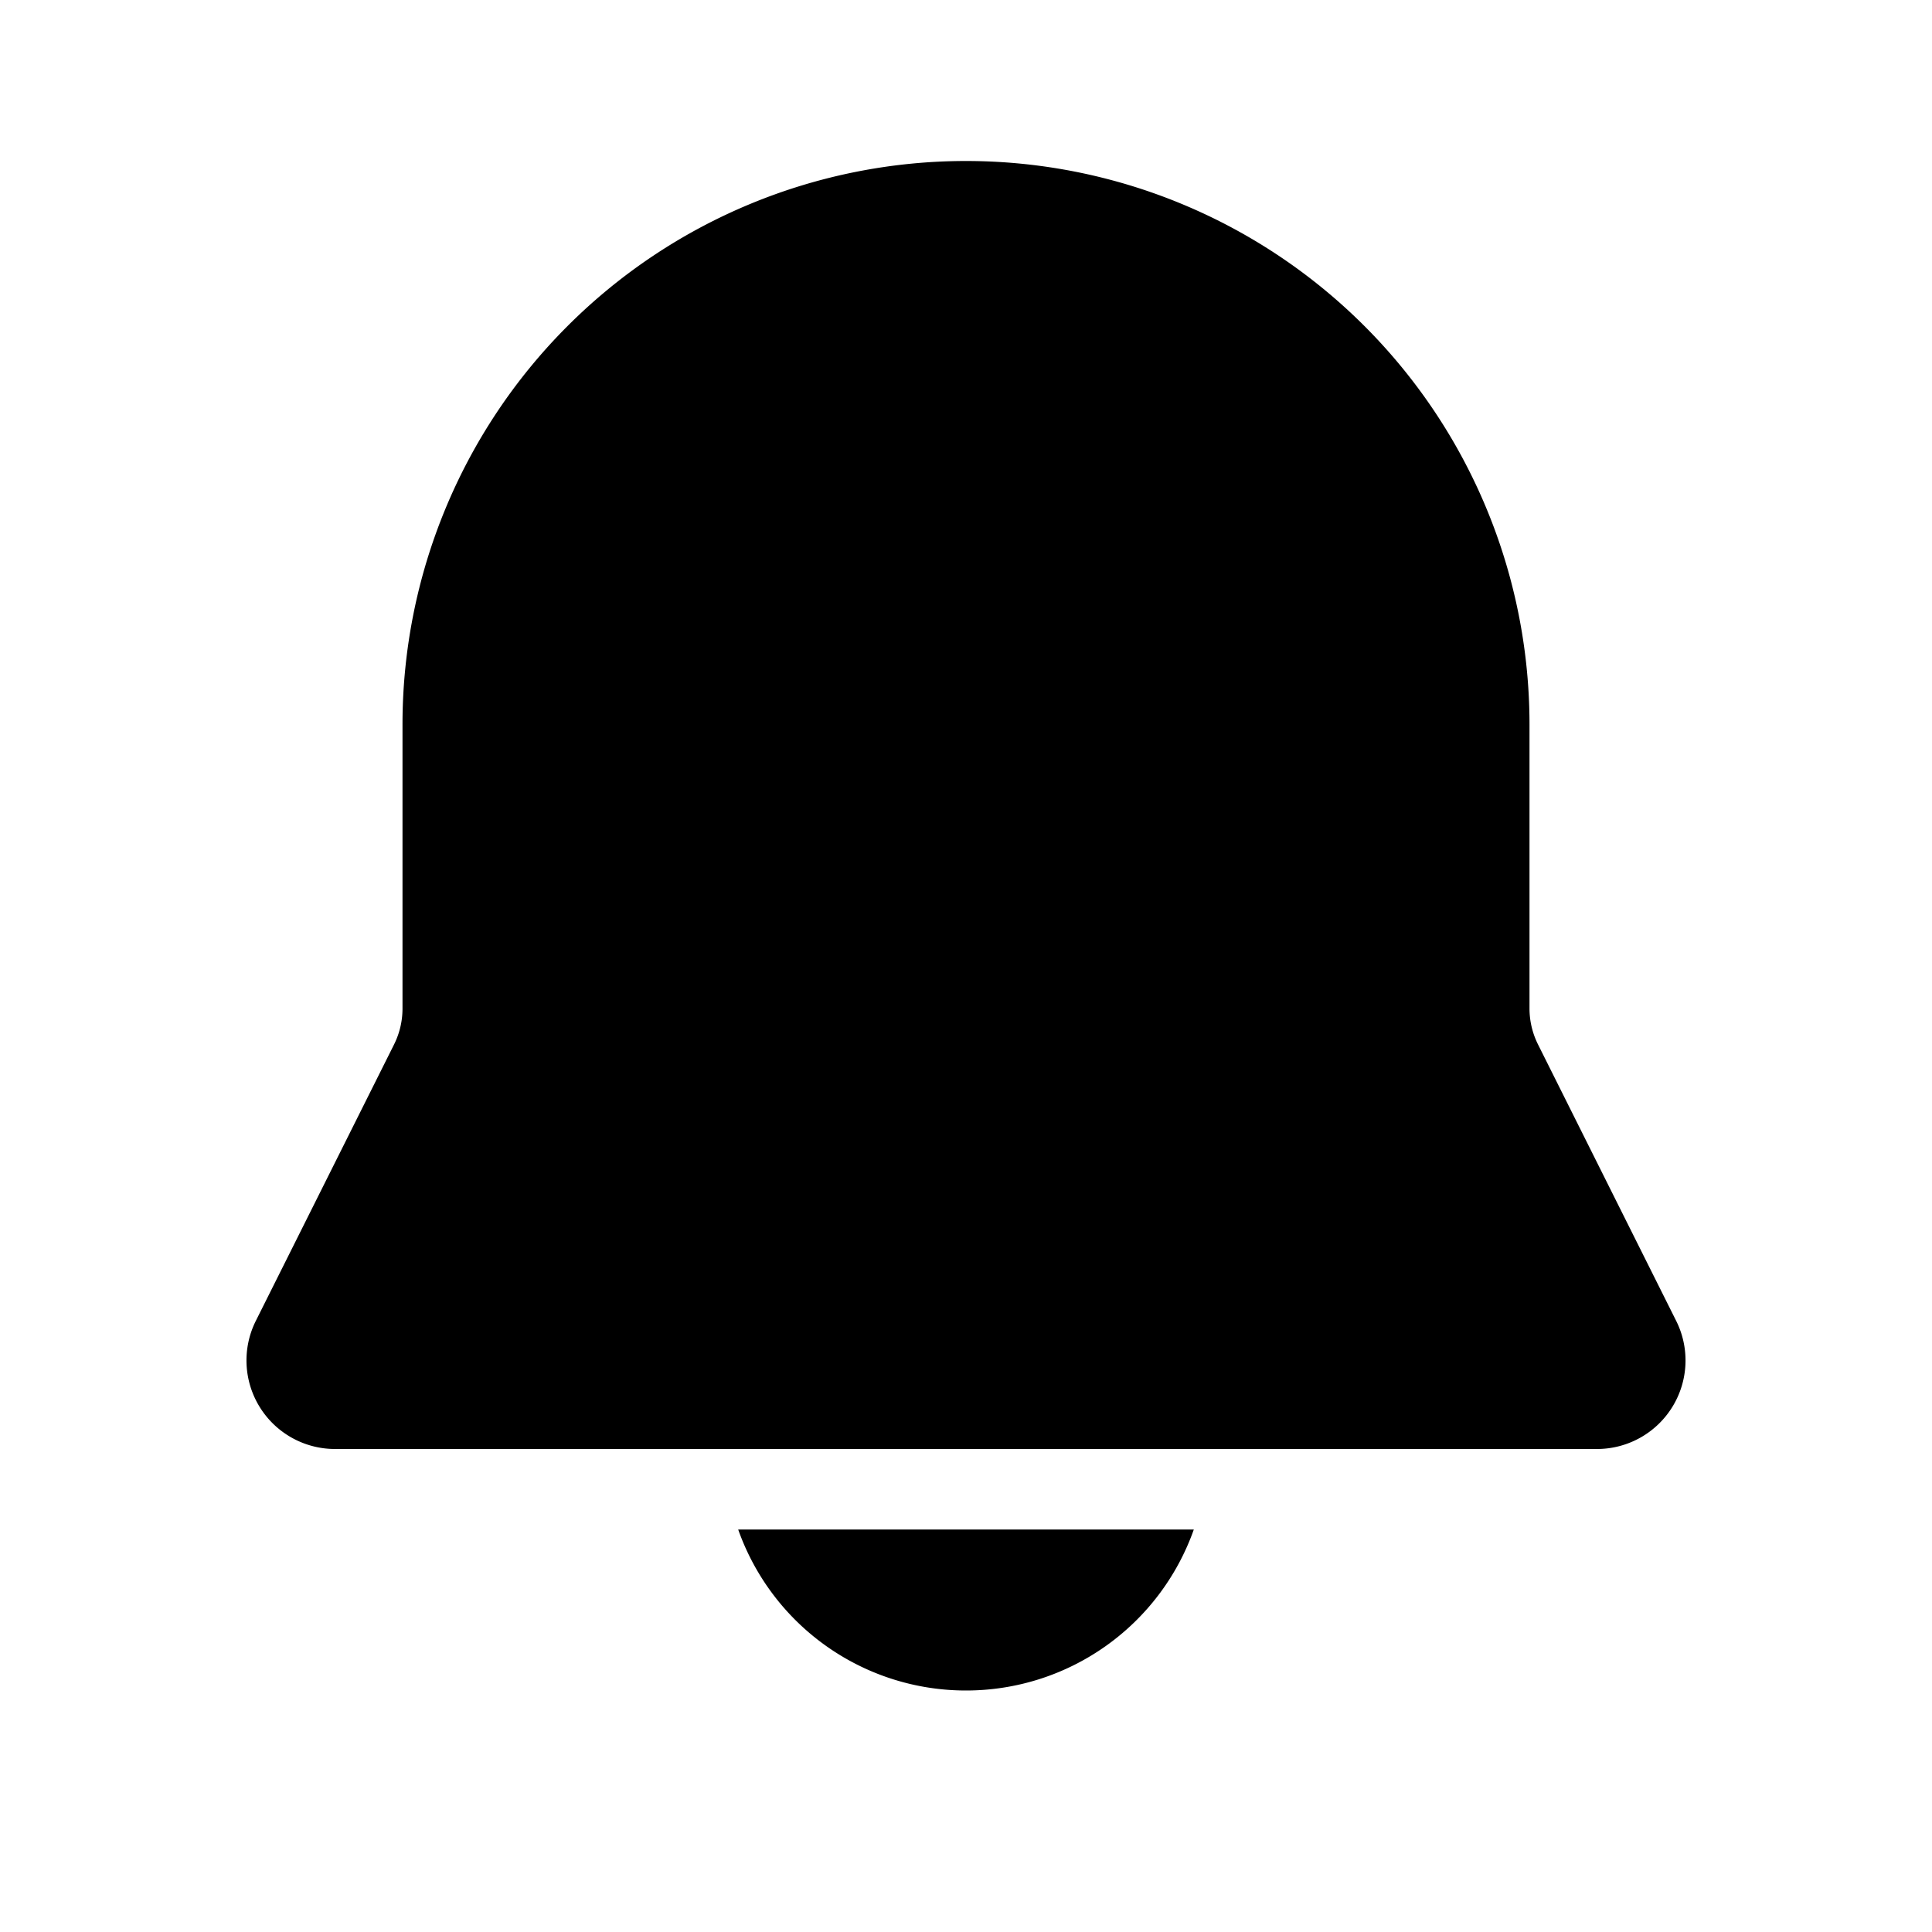 <svg xmlns="http://www.w3.org/2000/svg" width="1em" height="1em" viewBox="0 0 24 24"><g fill="none"><path d="M24 0v24H0V0zM12.594 23.258l-.012.002l-.071.035l-.02.004l-.014-.004l-.071-.036q-.016-.004-.024.006l-.004.01l-.017.428l.005.02l.01.013l.104.074l.015.004l.012-.004l.104-.074l.012-.016l.004-.017l-.017-.427q-.004-.016-.016-.018m.264-.113l-.014.002l-.184.093l-.01.01l-.003.011l.018.43l.005.012l.008.008l.201.092q.019.005.029-.008l.004-.014l-.034-.614q-.005-.019-.02-.022m-.715.002a.02.02 0 0 0-.027.006l-.006.014l-.034.614q.001.018.017.024l.015-.002l.201-.093l.01-.008l.003-.011l.018-.43l-.003-.012l-.01-.01z"/><path fill="currentColor" d="M12 2a7 7 0 0 0-7 7v3.528a1 1 0 0 1-.105.447l-1.717 3.433A1.1 1.1 0 0 0 4.162 18h15.676a1.1 1.1 0 0 0 .984-1.592l-1.716-3.433a1 1 0 0 1-.106-.447V9a7 7 0 0 0-7-7m0 19a3 3 0 0 1-2.83-2h5.66A3 3 0 0 1 12 21"/></g></svg>